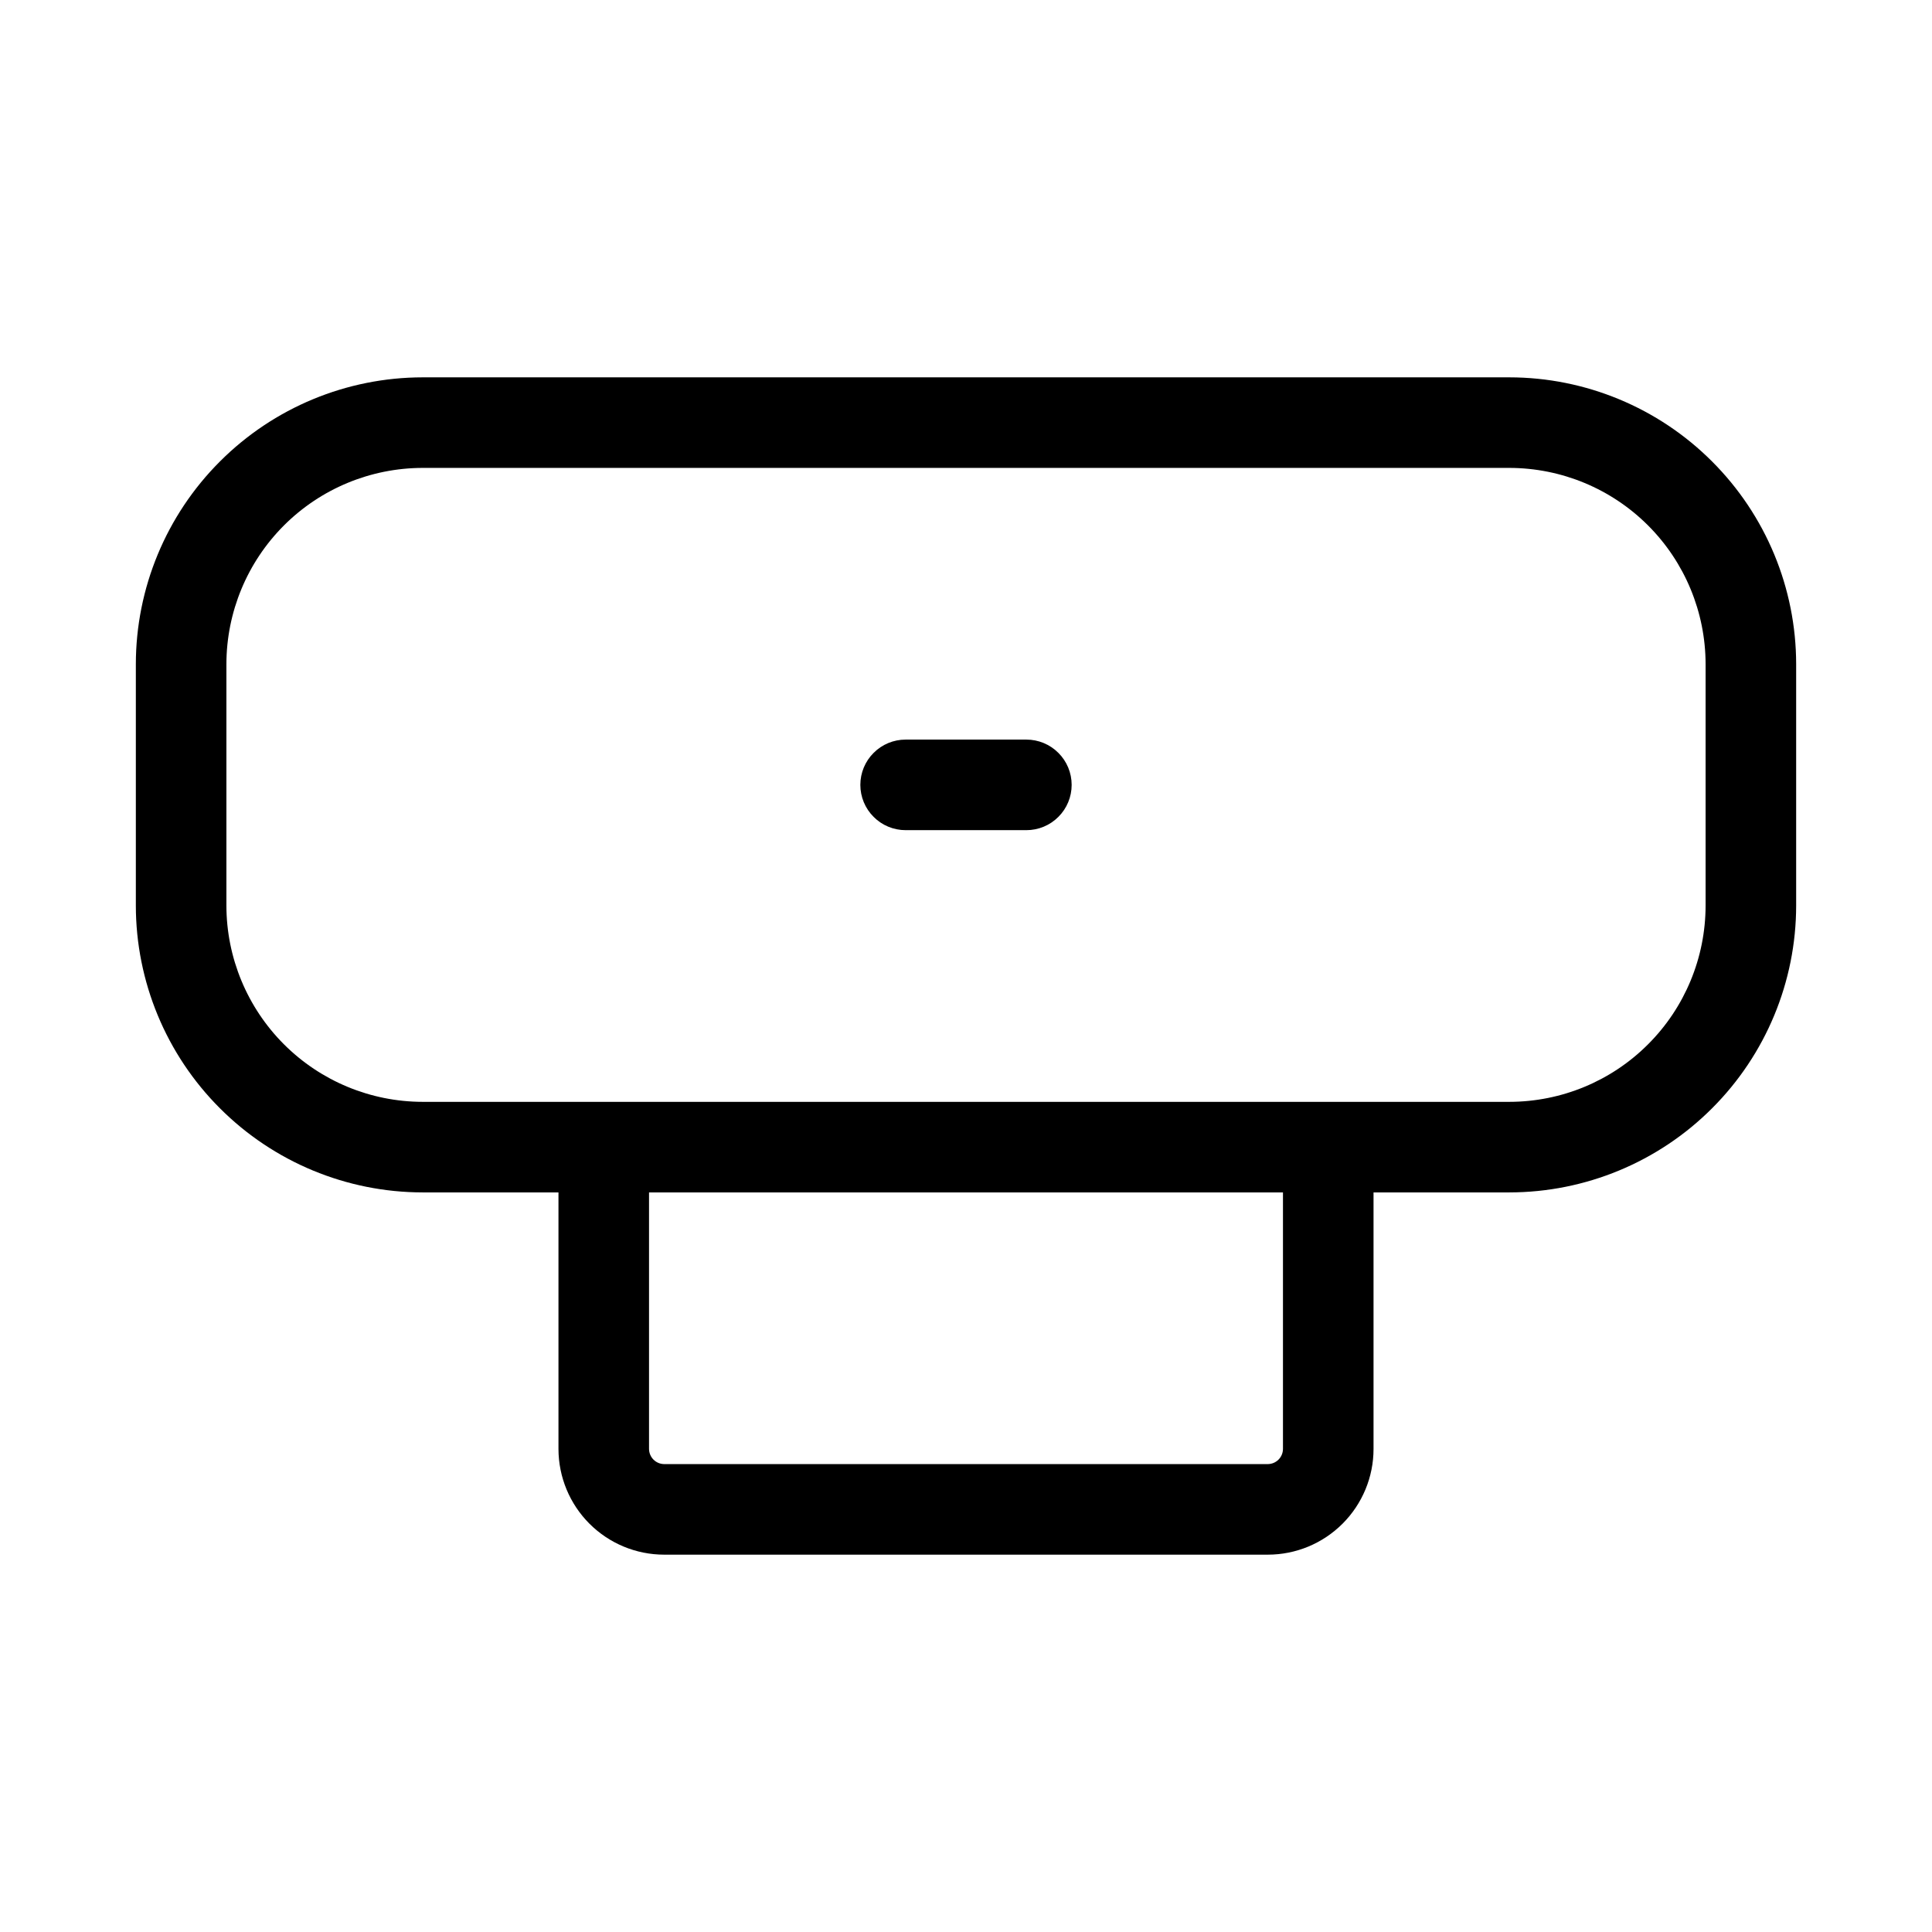 <svg xmlns="http://www.w3.org/2000/svg" width="32" height="32" viewBox="0 0 32 32"><path d="M25 6.25H7C5.741 6.251 4.533 6.752 3.643 7.643C2.752 8.533 2.251 9.741 2.25 11V15C2.251 16.259 2.752 17.467 3.643 18.357C4.533 19.248 5.741 19.749 7 19.75H9.25V24C9.251 24.464 9.435 24.909 9.763 25.237C10.091 25.565 10.536 25.75 11 25.75H21C21.464 25.75 21.909 25.565 22.237 25.237C22.565 24.909 22.75 24.464 22.75 24V19.75H25C26.259 19.749 27.467 19.248 28.357 18.357C29.248 17.467 29.749 16.259 29.75 15V11C29.749 9.741 29.248 8.533 28.357 7.643C27.467 6.752 26.259 6.251 25 6.25ZM21.25 24C21.249 24.066 21.223 24.129 21.176 24.176C21.129 24.223 21.066 24.249 21 24.25H11C10.934 24.249 10.871 24.223 10.824 24.176C10.777 24.129 10.751 24.066 10.75 24V19.75H21.25V24ZM28.25 15C28.249 15.862 27.907 16.688 27.297 17.297C26.688 17.907 25.862 18.249 25 18.25H7C6.138 18.249 5.312 17.906 4.703 17.297C4.094 16.688 3.751 15.862 3.75 15V11C3.751 10.138 4.094 9.312 4.703 8.703C5.312 8.094 6.138 7.751 7 7.75H25C25.862 7.751 26.688 8.094 27.297 8.703C27.906 9.312 28.249 10.138 28.25 11V15Z M17 12.25H15C14.801 12.25 14.61 12.329 14.47 12.47C14.329 12.61 14.25 12.801 14.25 13C14.25 13.199 14.329 13.39 14.47 13.53C14.61 13.671 14.801 13.75 15 13.75H17C17.199 13.75 17.39 13.671 17.53 13.53C17.671 13.39 17.75 13.199 17.75 13C17.75 12.801 17.671 12.61 17.53 12.47C17.39 12.329 17.199 12.25 17 12.25Z"/></svg>